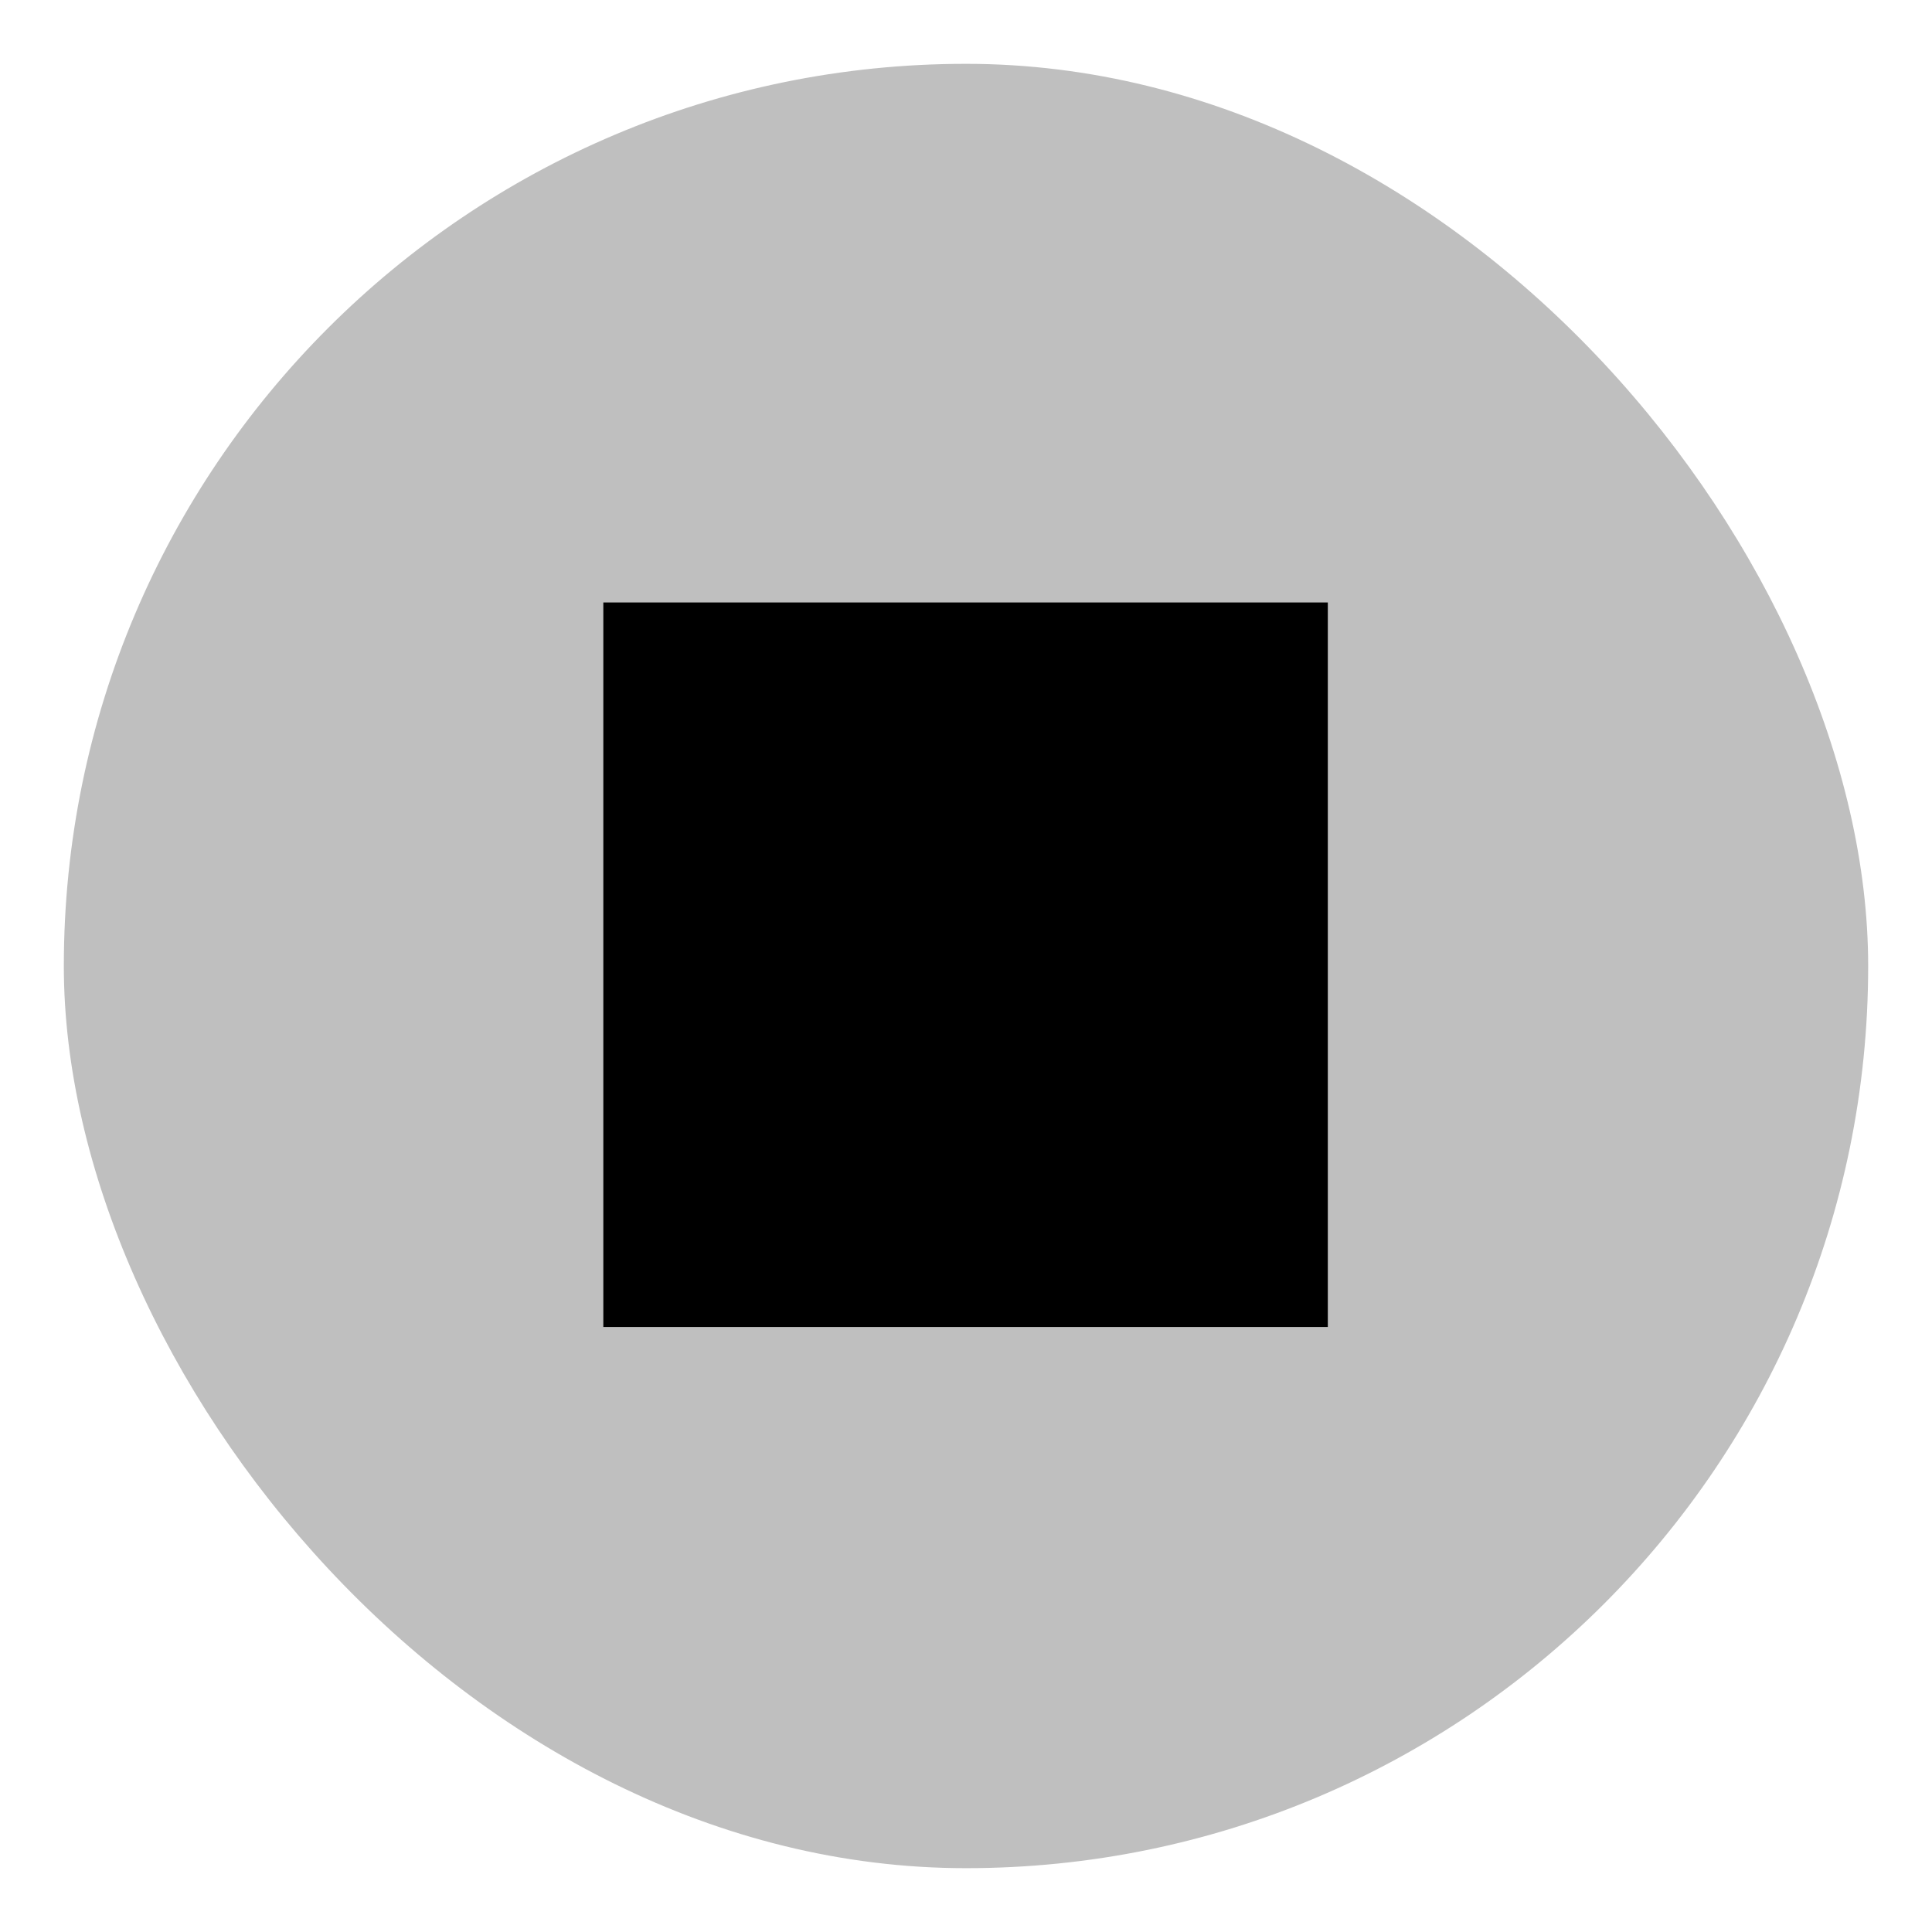 <svg xmlns="http://www.w3.org/2000/svg" viewBox="0 0 512 512">
  <rect width="478.17" height="478.17" x="16.915" y="16.915" fill="currentColor" class="ci-secondary" opacity="0.25" rx="239.085"/>
  <rect width="192" height="192" x="159.887" y="159.661" fill="currentColor" class="ci-primary"/>
</svg>
